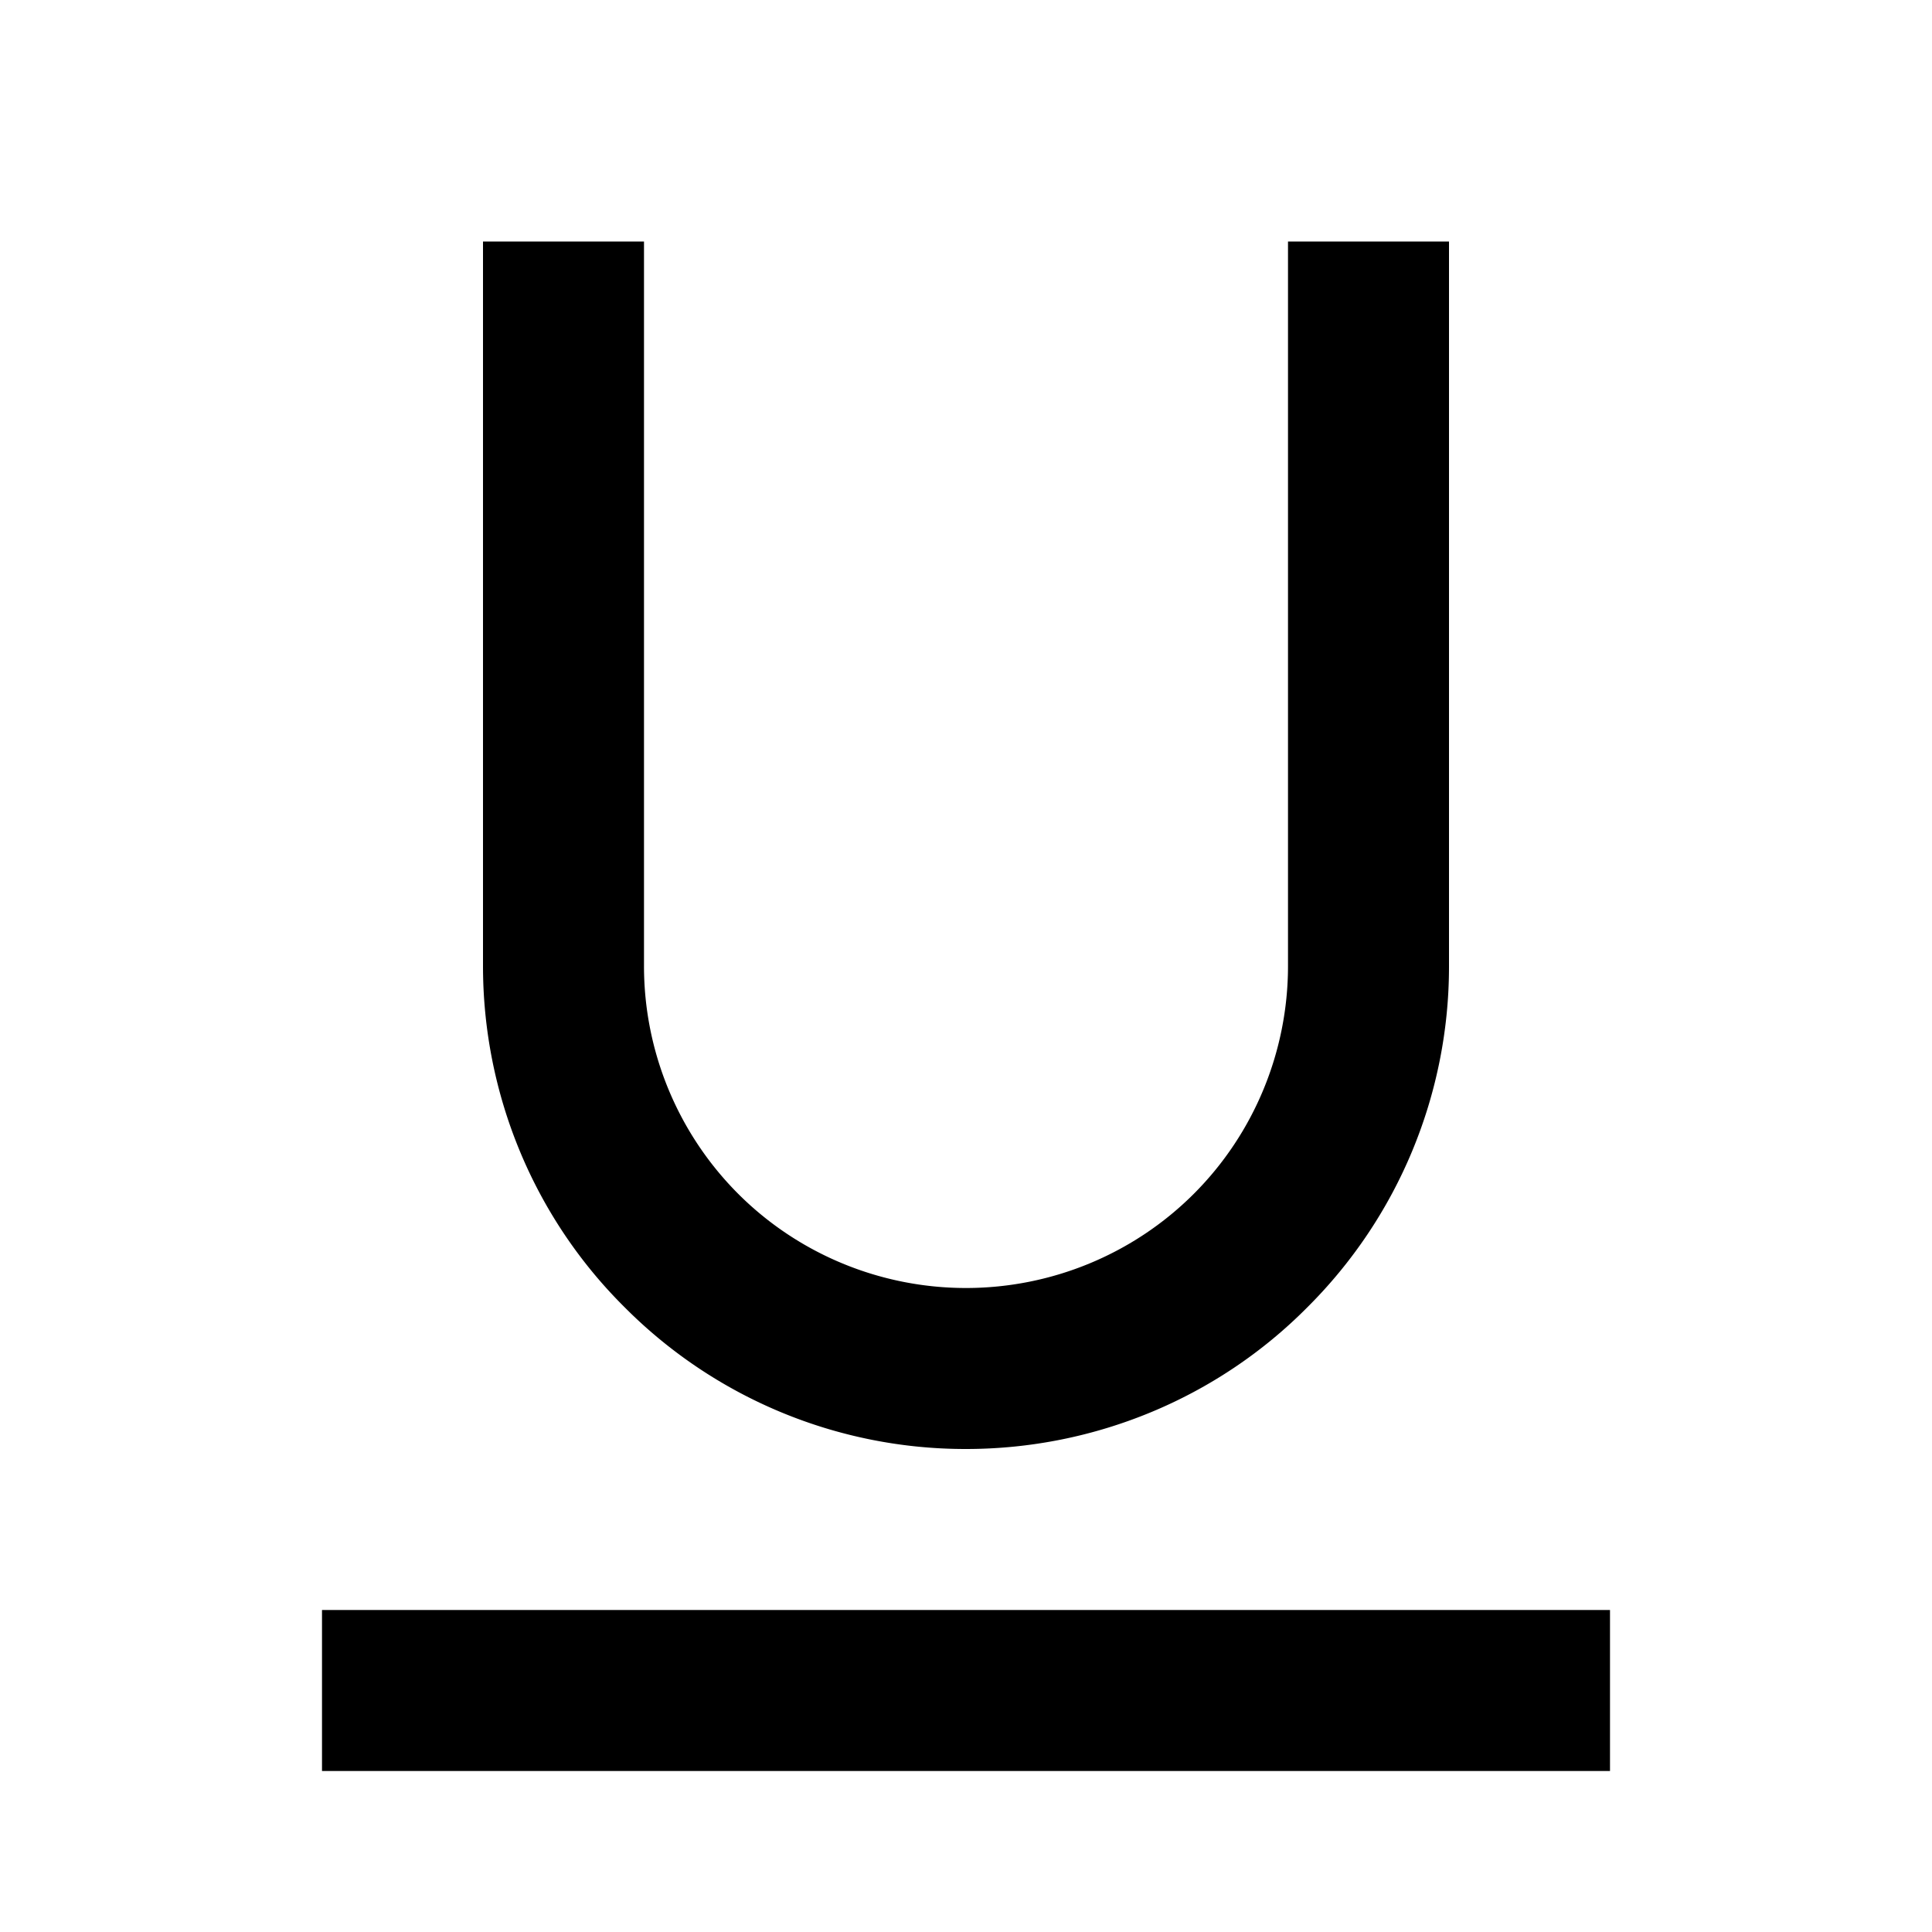 <svg width="24" height="24" fill="none" xmlns="http://www.w3.org/2000/svg"><mask id="a" style="mask-type:alpha" maskUnits="userSpaceOnUse" x="0" y="0" width="24" height="24"><path d="M24 0H0v24h24V0Z" fill="#fff"/></mask><g mask="url(#a)" fill-rule="evenodd" clip-rule="evenodd" fill="currentColor"><path d="M12 16c-1.06 0-2.08-.42-2.83-1.17A4.004 4.004 0 0 1 8 12V3H6v9c0 1.59.63 3.12 1.76 4.24A5.97 5.97 0 0 0 12 18c1.59 0 3.12-.63 4.24-1.76A5.97 5.97 0 0 0 18 12V3h-2v9c0 1.06-.42 2.08-1.17 2.83S13.06 16 12 16ZM4 22h16v-2H4v2Z"/></g></svg>